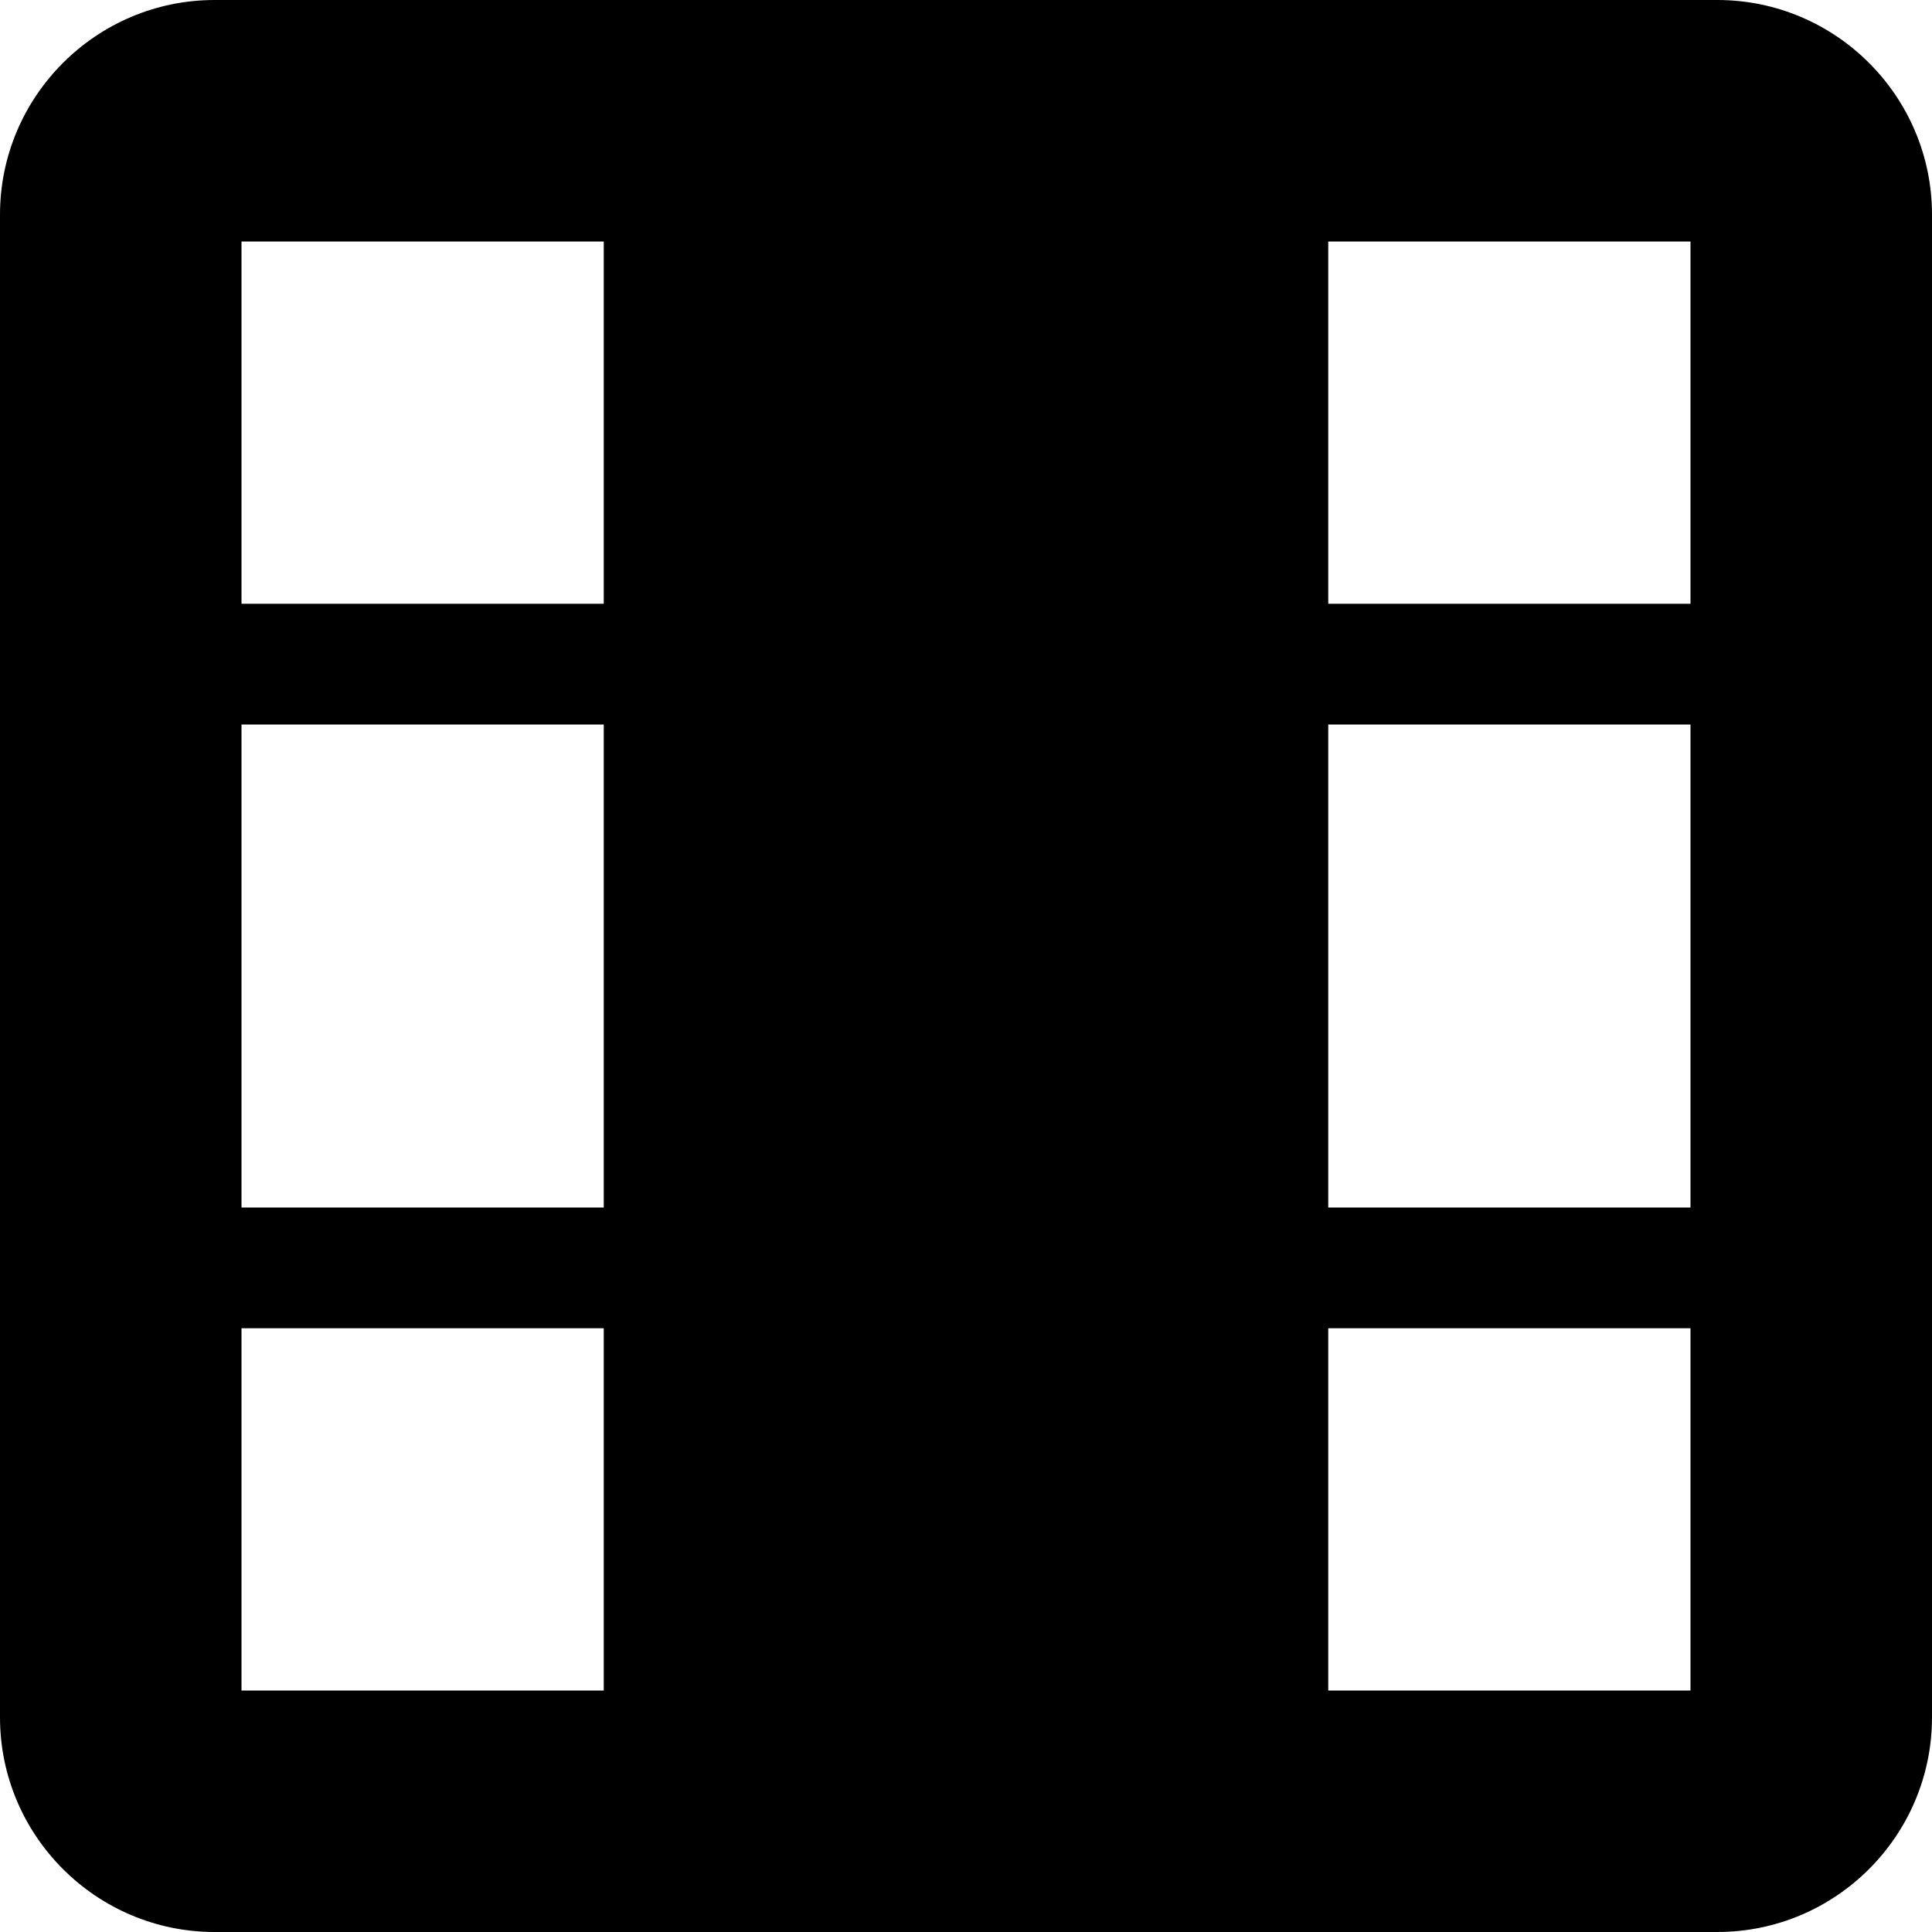 <?xml version="1.0" encoding="utf-8"?>
<!-- Generated by IcoMoon.io -->
<!DOCTYPE svg PUBLIC "-//W3C//DTD SVG 1.1//EN" "http://www.w3.org/Graphics/SVG/1.1/DTD/svg11.dtd">
<svg version="1.1" xmlns="http://www.w3.org/2000/svg" xmlns:xlink="http://www.w3.org/1999/xlink" width="512" height="512" viewBox="0 0 512 512"><g id="icomoon-ignore">
</g>
<path fill="rgb(0, 0, 0)" d="M0 56.889v398.222c0 31.37 25.519 56.889 56.889 56.889h398.222c31.37 0 56.889-25.519 56.889-56.889v-398.222c0-31.37-25.519-56.889-56.889-56.889h-398.222c-31.37 0-56.889 25.519-56.889 56.889zM448 352v96h-96v-96h96zM160 352v96h-96v-96h96zM448 192v128h-96v-128h96zM160 192v128h-96v-128h96zM448 64v96h-96v-96h96zM160 64v96h-96v-96h96z"></path>
</svg>
